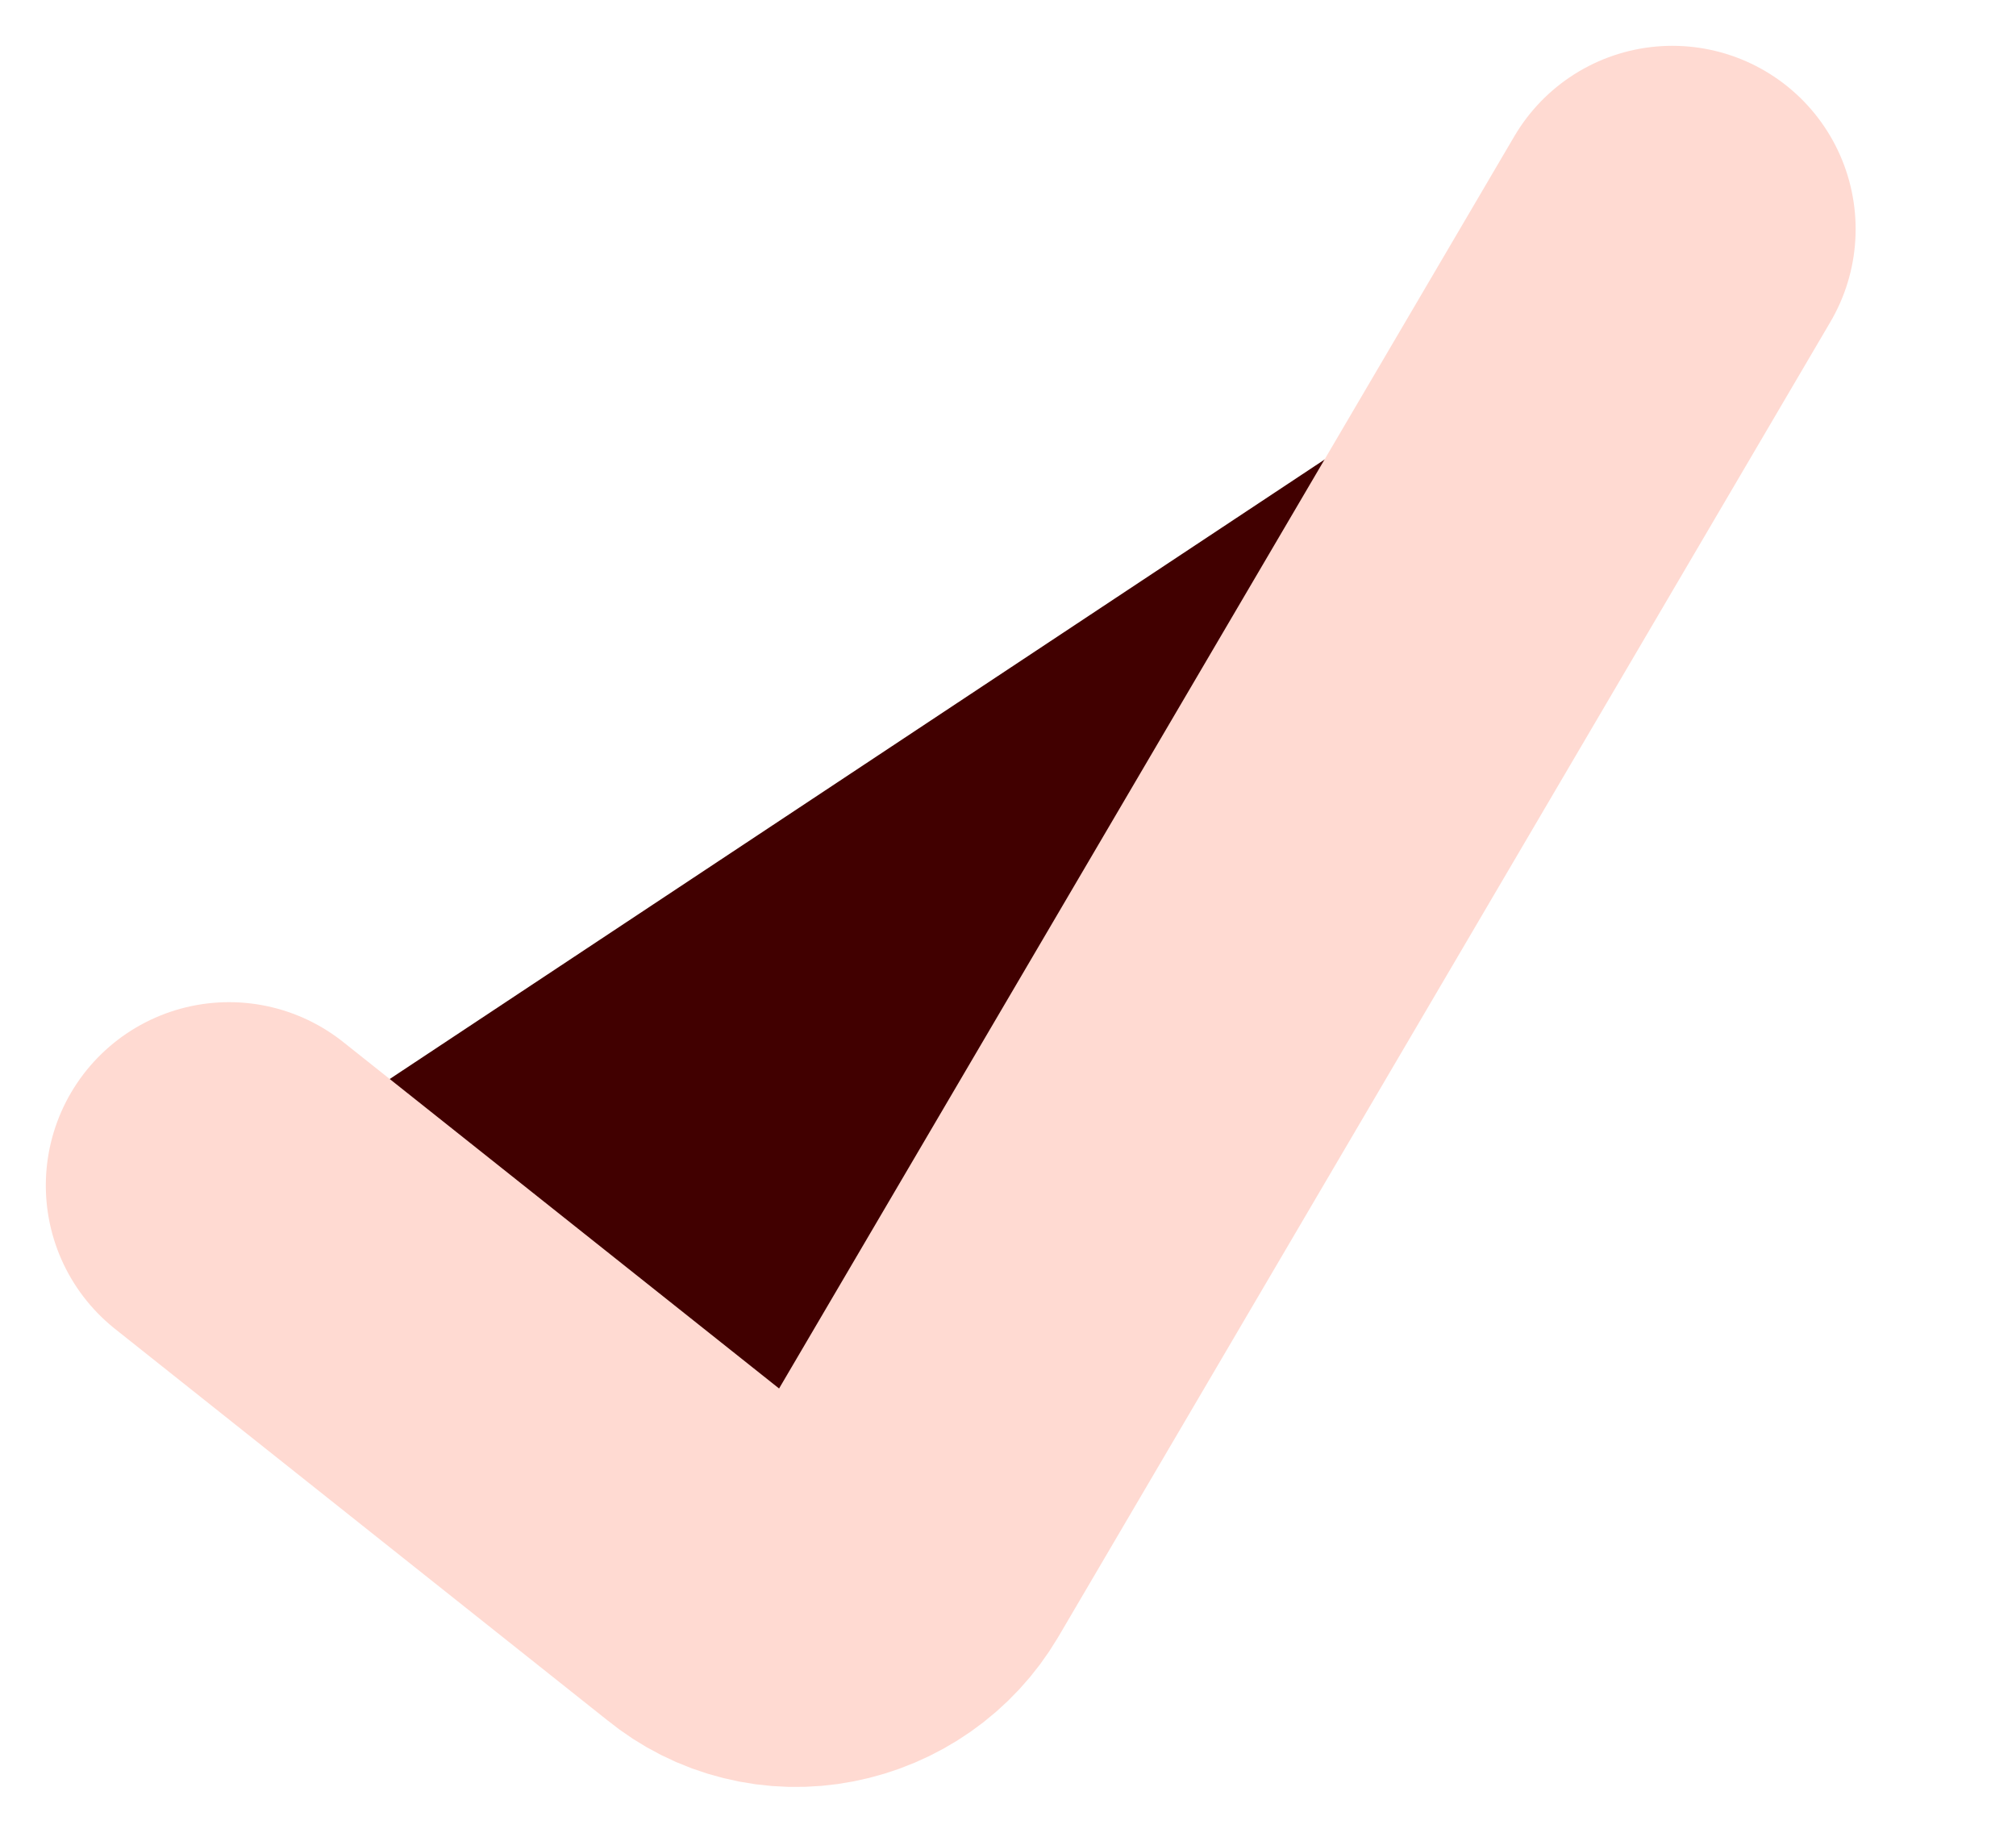 <svg width="11" height="10" viewBox="0 0 11 10" fill="none" xmlns="http://www.w3.org/2000/svg">
<path d="M1.25 6.468L3.941 8.607C4.013 8.666 4.098 8.709 4.188 8.731C4.279 8.754 4.374 8.756 4.466 8.738C4.558 8.72 4.646 8.683 4.723 8.629C4.8 8.575 4.864 8.506 4.912 8.425L9.125 1.25" fill="#410000"/>
<path d="M1.25 6.468L3.941 8.607C4.013 8.666 4.098 8.709 4.188 8.731C4.279 8.754 4.374 8.756 4.466 8.738C4.558 8.72 4.646 8.683 4.723 8.629C4.8 8.575 4.864 8.506 4.912 8.425L9.125 1.25" stroke="#FFDAD2" stroke-width="2" stroke-linecap="round" stroke-linejoin="round"/>
</svg>

